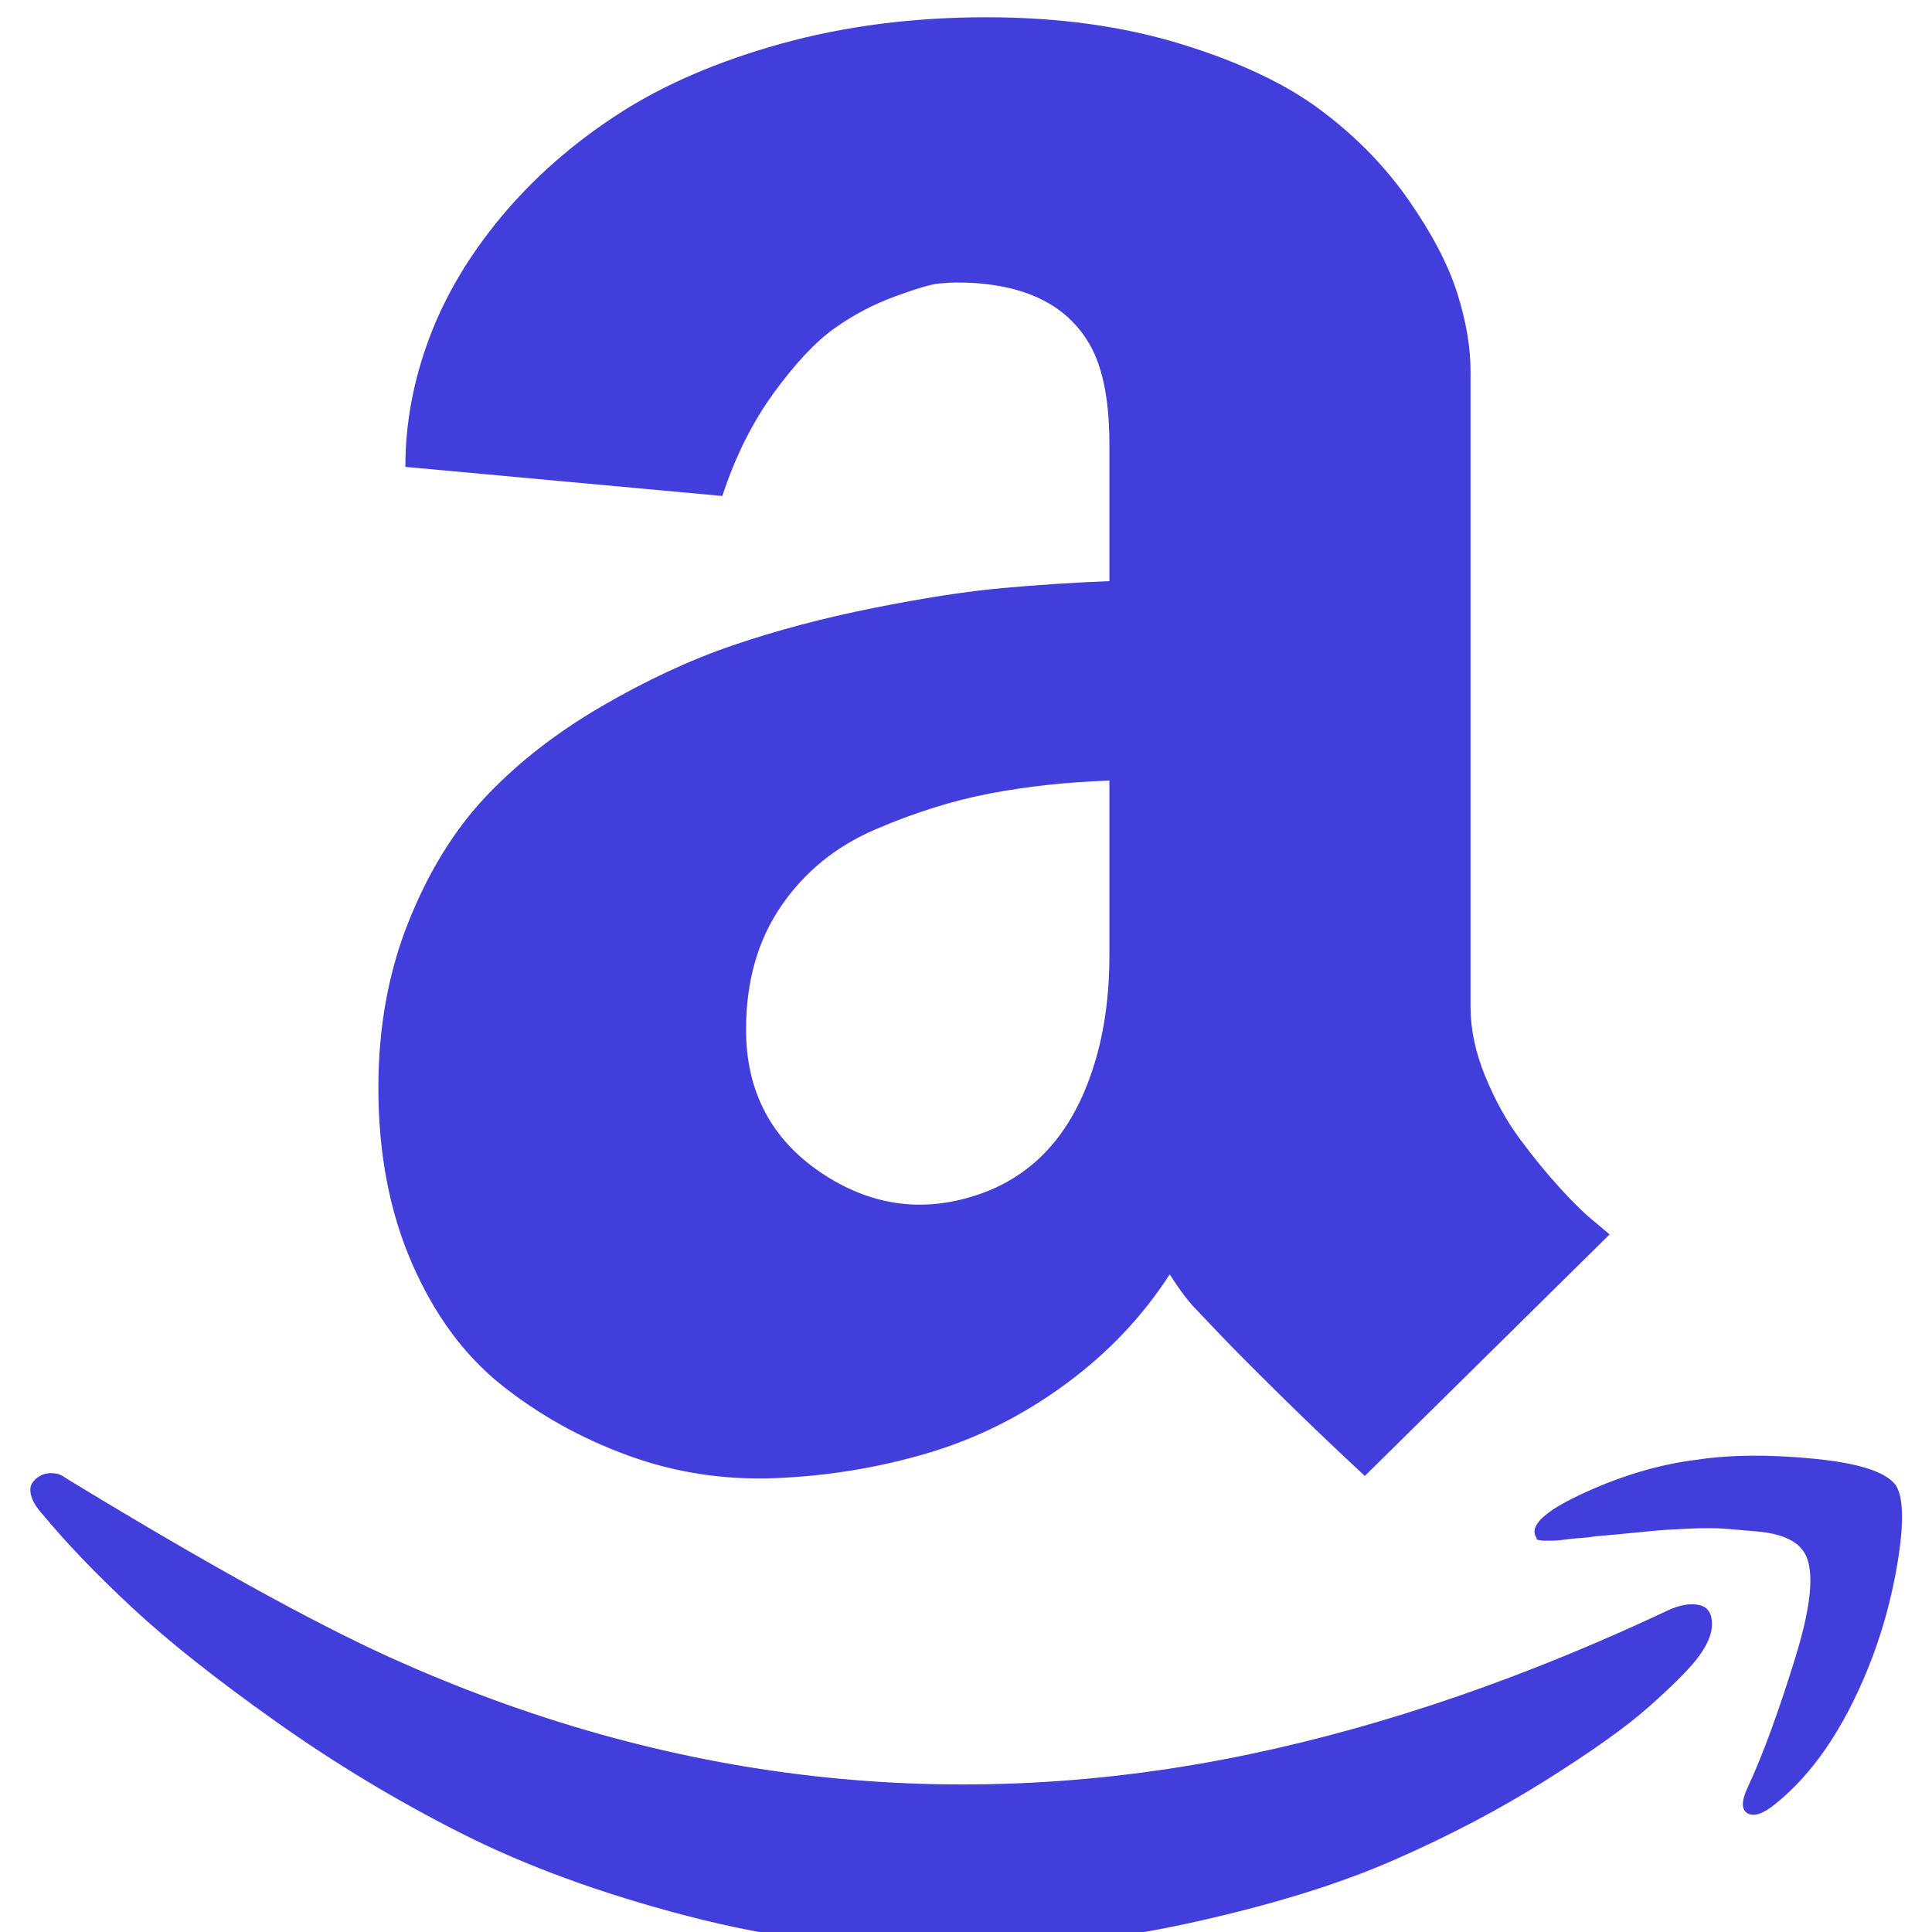 <!-- Generated by IcoMoon.io -->
<svg version="1.1" xmlns="http://www.w3.org/2000/svg" width="32" height="32" fill="#413EDC" viewBox="0 0 32 32">
<title>amazon</title>
<path d="M27.696 26.643q0.268-0.107 0.464-0.054t0.196 0.313-0.268 0.598q-0.232 0.286-0.786 0.777t-1.705 1.214-2.518 1.321-3.357 1.036-4.098 0.438q-2.125 0-4.25-0.554t-3.732-1.366-3.080-1.857-2.366-1.875-1.5-1.563q-0.143-0.161-0.179-0.295t0.018-0.214 0.143-0.125 0.205-0.036 0.205 0.080q3.429 2.089 5.357 2.964 6.946 3.143 14.268 1.607 3.393-0.714 6.982-2.411zM31.393 24.589q0.196 0.286 0.045 1.241t-0.509 1.83q-0.607 1.482-1.518 2.214-0.304 0.25-0.464 0.161t0-0.429q0.375-0.804 0.795-2.17t0.116-1.759q-0.089-0.125-0.277-0.205t-0.482-0.107-0.527-0.045-0.625 0-0.563 0.036-0.554 0.054-0.402 0.036q-0.107 0.018-0.232 0.027t-0.196 0.018-0.152 0.018-0.125 0.009h-0.179t-0.054-0.009-0.036-0.027l-0.027-0.054q-0.107-0.286 0.839-0.714t1.839-0.536q0.821-0.125 1.929-0.018t1.357 0.429zM24.357 16.679q0 0.554 0.241 1.143t0.571 1.036 0.67 0.821 0.589 0.571l0.232 0.196-4.054 4q-0.714-0.661-1.411-1.348t-1.036-1.045l-0.339-0.357q-0.196-0.196-0.446-0.589-0.679 1.054-1.741 1.83t-2.277 1.134-2.5 0.411-2.455-0.375-2.098-1.17-1.482-2.018-0.554-2.902q0-1.5 0.5-2.75t1.286-2.080 1.902-1.482 2.188-1.018 2.321-0.616 2.134-0.33 1.777-0.116v-2.268q0-1.161-0.375-1.732-0.607-0.946-2.161-0.946-0.107 0-0.295 0.018t-0.723 0.214-1 0.527-1 1.063-0.857 1.714l-5.25-0.482q0-1.071 0.393-2.125t1.196-2.018 1.929-1.696 2.705-1.17 3.402-0.438q1.786 0 3.232 0.446t2.313 1.098 1.446 1.482 0.804 1.536 0.223 1.313v10.518zM12.357 17.054q0 1.536 1.25 2.375 1.179 0.786 2.482 0.393 1.5-0.446 2.036-2.196 0.25-0.804 0.25-1.804v-2.893q-1.054 0.036-1.982 0.214t-1.902 0.598-1.554 1.268-0.58 2.045z"></path>
</svg>
